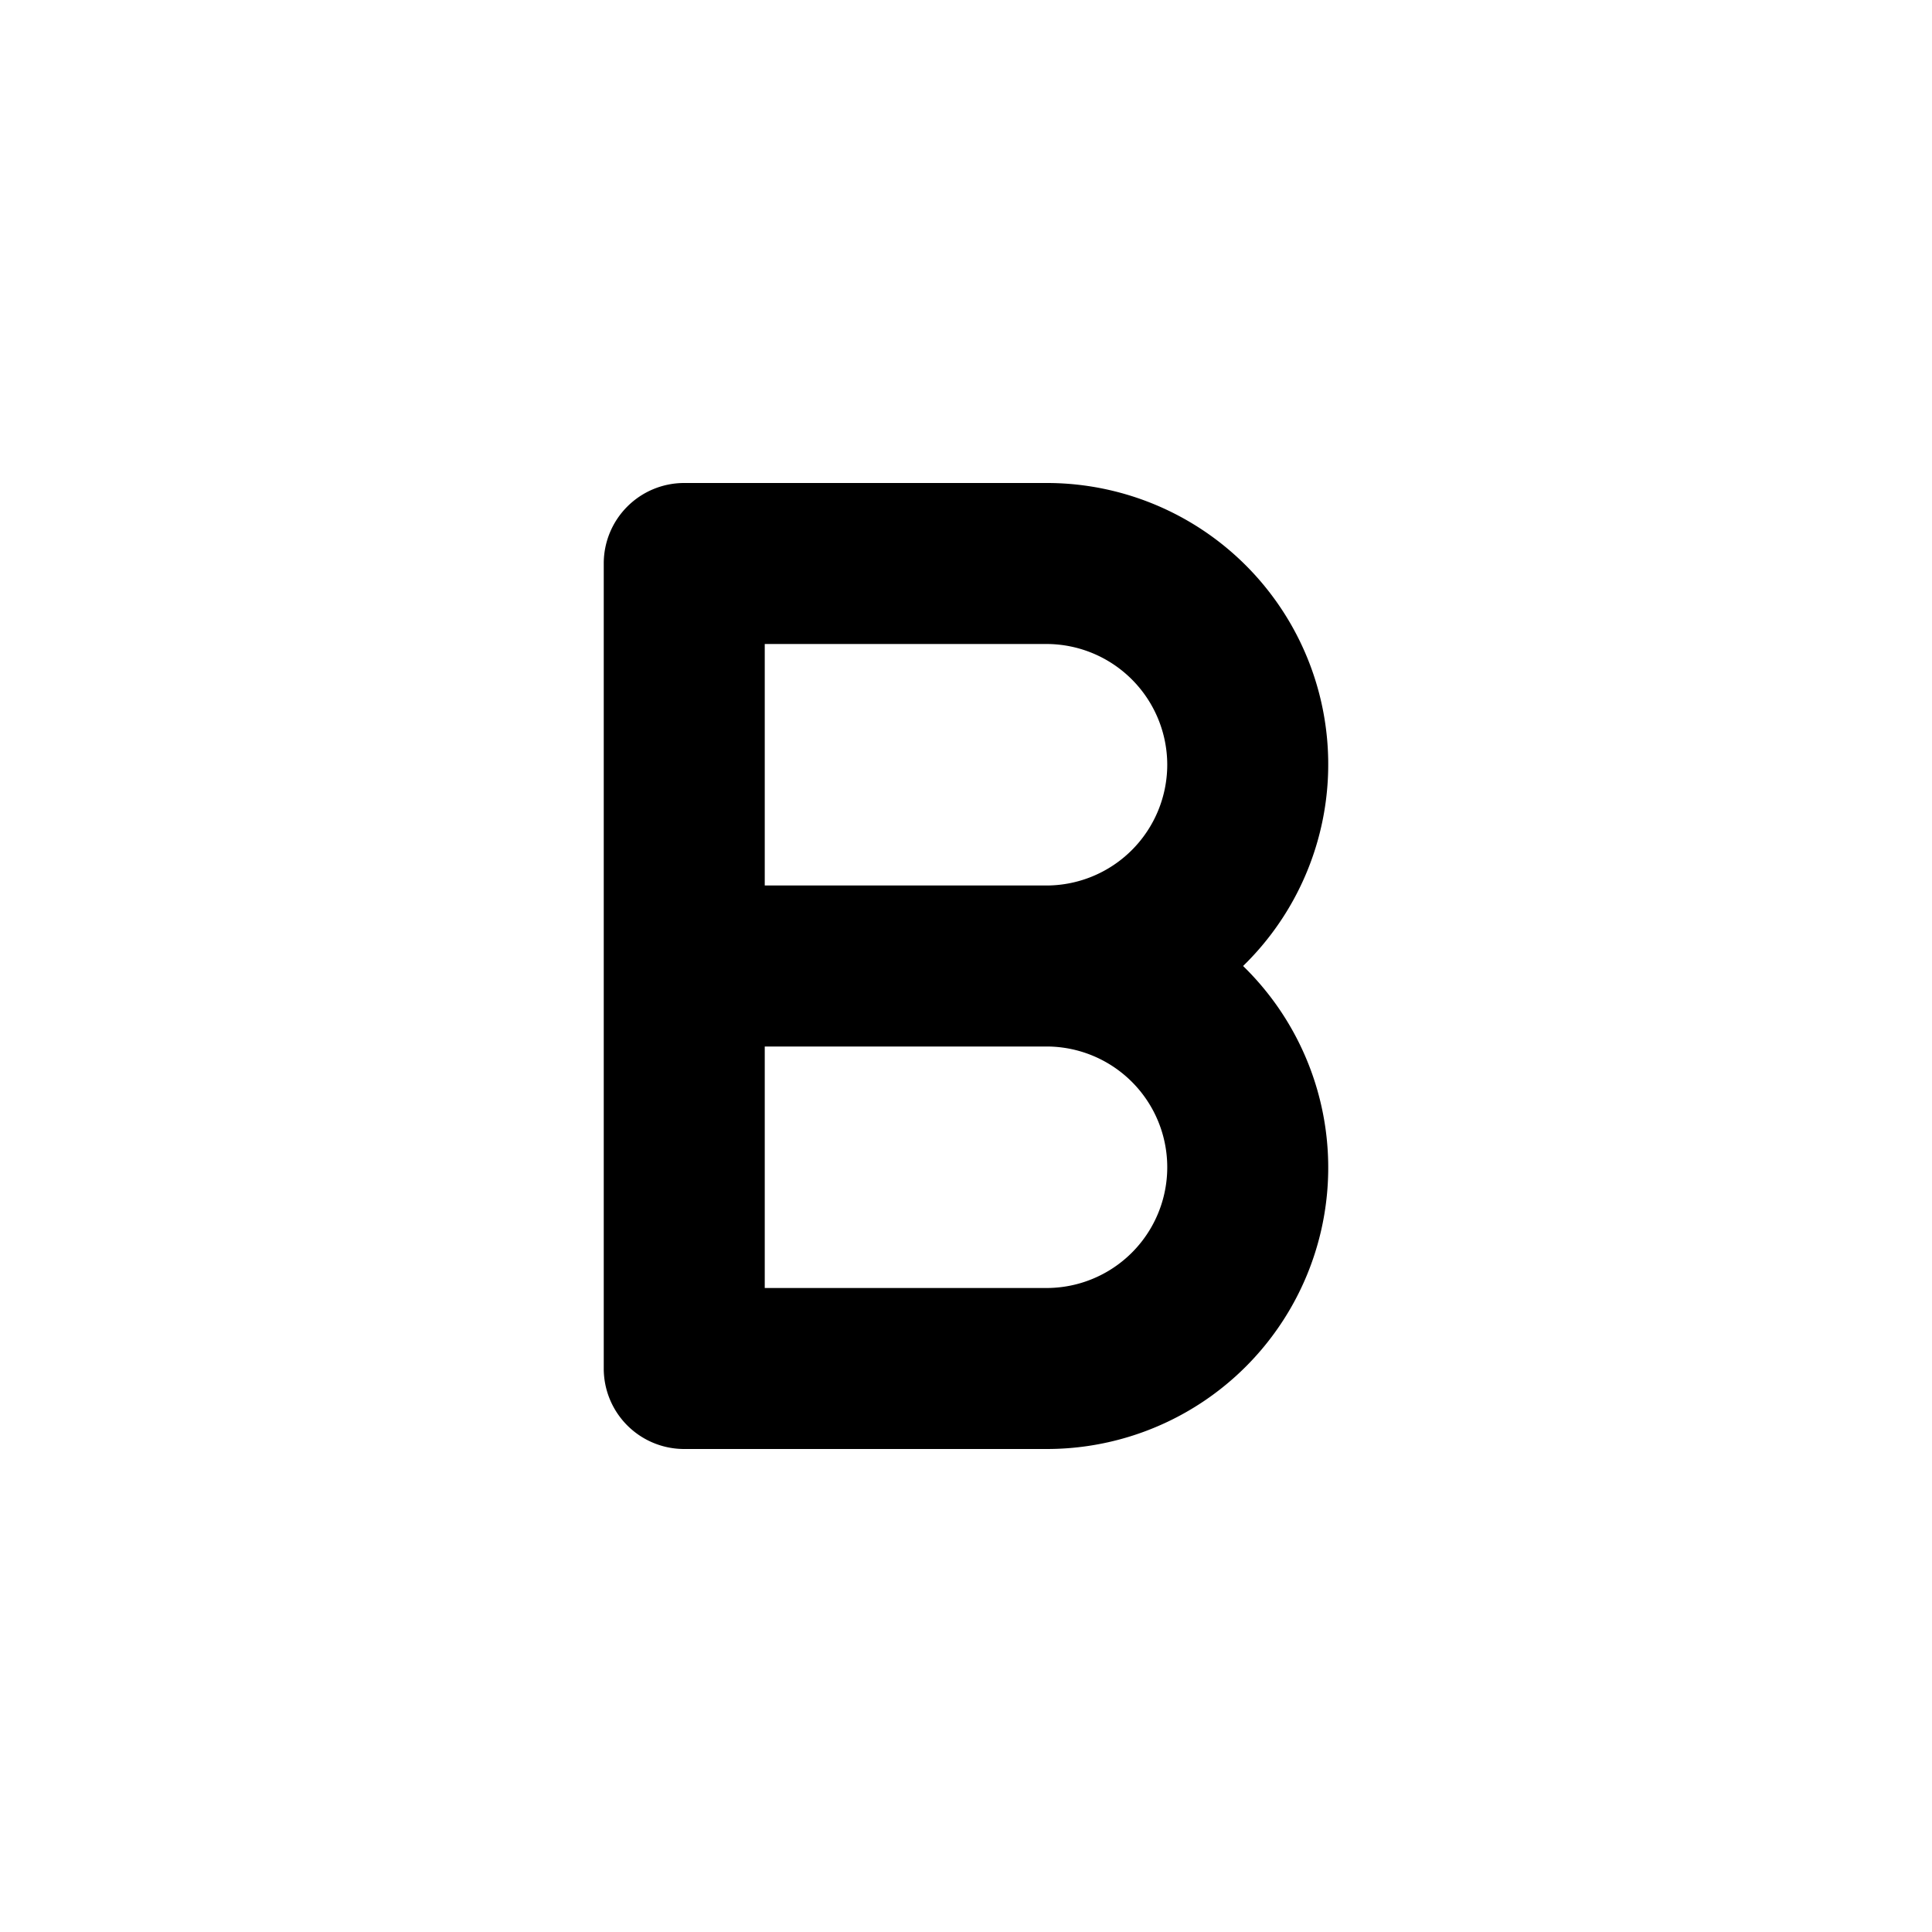 <svg xmlns="http://www.w3.org/2000/svg" data-name="Layer 1" viewBox="0 0 24 24"><path class="uim-primary" d="M15.442,12A3.495,3.495,0,0,0,13,6H8.5a.999.999,0,0,0-1,1V17a.999.999,0,0,0,1,1H13a3.495,3.495,0,0,0,2.442-6ZM14.5,9.5A1.502,1.502,0,0,1,13,11H9.5V8H13A1.502,1.502,0,0,1,14.5,9.5ZM13,16H9.5V13H13a1.5,1.5,0,0,1,0,3Z"/></svg>